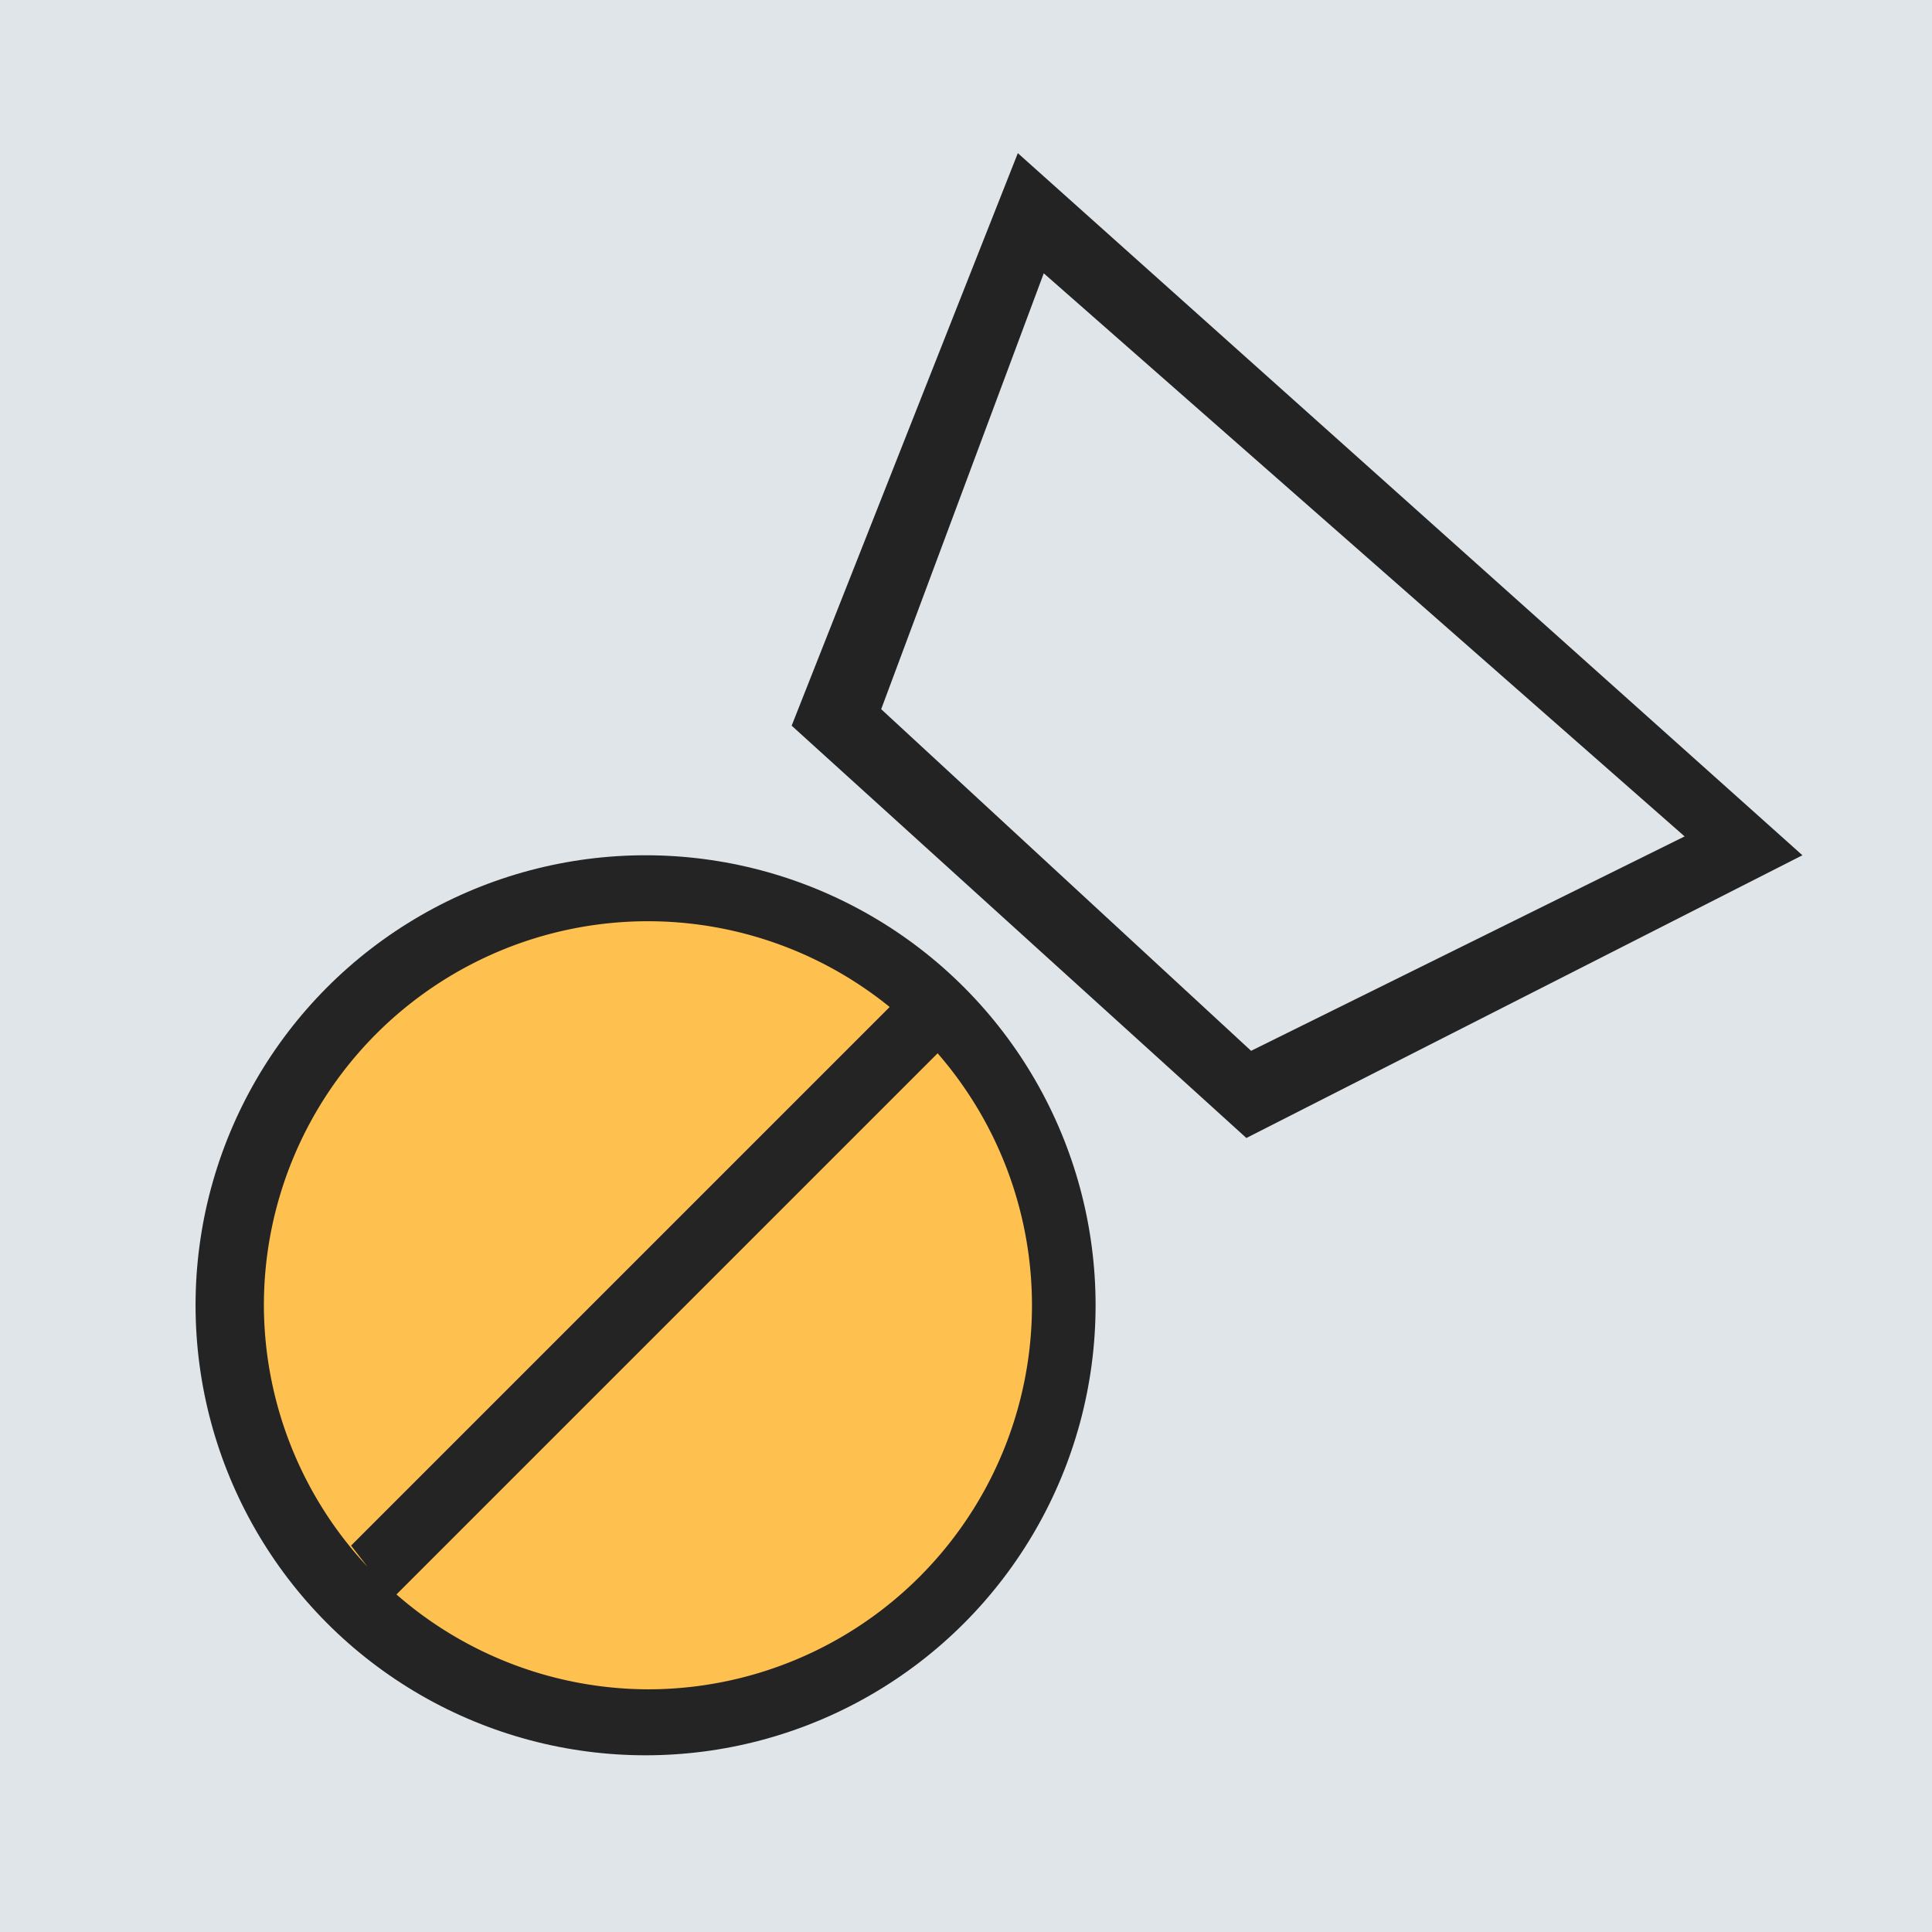 <?xml version="1.0" encoding="UTF-8" standalone="no"?>
<!-- Created with Inkscape (http://www.inkscape.org/) -->

<svg
   version="1.1"
   id="svg3049"
   width="900"
   height="900"
   viewBox="0 0 900 900"
   sodipodi:docname="collego.svg"
   inkscape:version="1.2.2 (732a01da63, 2022-12-09)"
   xmlns:inkscape="http://www.inkscape.org/namespaces/inkscape"
   xmlns:sodipodi="http://sodipodi.sourceforge.net/DTD/sodipodi-0.dtd"
   xmlns="http://www.w3.org/2000/svg"
   xmlns:svg="http://www.w3.org/2000/svg">
  <defs
     id="defs3053" />
  <sodipodi:namedview
     id="namedview3051"
     pagecolor="#ffffff"
     bordercolor="#000000"
     borderopacity="0.25"
     inkscape:showpageshadow="2"
     inkscape:pageopacity="0.0"
     inkscape:pagecheckerboard="0"
     inkscape:deskcolor="#d1d1d1"
     showgrid="false"
     showguides="true"
     inkscape:zoom="0.45555556"
     inkscape:cx="432.43902"
     inkscape:cy="751.82927"
     inkscape:window-width="1920"
     inkscape:window-height="1017"
     inkscape:window-x="-8"
     inkscape:window-y="-8"
     inkscape:window-maximized="1"
     inkscape:current-layer="g3055">
    <sodipodi:guide
       position="-26.341,469.756"
       orientation="0,-1"
       id="guide4864"
       inkscape:locked="false" />
    <sodipodi:guide
       position="124.024,395.122"
       orientation="1,0"
       id="guide4866"
       inkscape:locked="false" />
  </sodipodi:namedview>
  <g
     inkscape:groupmode="layer"
     inkscape:label="Image"
     id="g3055">
    <rect
       style="fill:#e0e5e9;fill-opacity:1;stroke-width:7.559;stroke-linejoin:round;paint-order:markers stroke fill"
       id="rect7578"
       width="1172.195"
       height="1143.659"
       x="-35.122"
       y="-32.927" />
    <path
       id="path4319"
       style="fill:#232323;stroke-width:7.559;stroke-linejoin:round;paint-order:markers stroke fill;fill-opacity:1"
       d="M 474.146 71.342 L 368.781 338.049 L 580.609 530.121 L 839.635 398.414 L 474.146 71.342 z M 486.219 127.316 L 784.756 389.635 L 582.805 489.512 L 410.488 330.365 L 486.219 127.316 z " />
    <circle
       style="fill:#242424;fill-opacity:1;stroke-width:7.559;stroke-linejoin:round;paint-order:markers stroke fill"
       id="path4920"
       cx="300.732"
       cy="608.049"
       r="209.634" />
    <path
       id="path4922"
       style="fill:#fec04f;fill-opacity:1;stroke-width:7.559;stroke-linejoin:round;paint-order:markers stroke fill"
       d="M 301.83 429.146 A 178.902 178.902 0 0 0 122.928 608.049 A 178.902 178.902 0 0 0 171.164 729.807 L 163.537 720 L 414.445 469.092 A 178.902 178.902 0 0 0 301.83 429.146 z M 436.779 490.66 L 184.682 742.758 A 178.902 178.902 0 0 0 301.83 786.951 A 178.902 178.902 0 0 0 480.732 608.049 A 178.902 178.902 0 0 0 436.779 490.66 z " />
  </g>
</svg>

